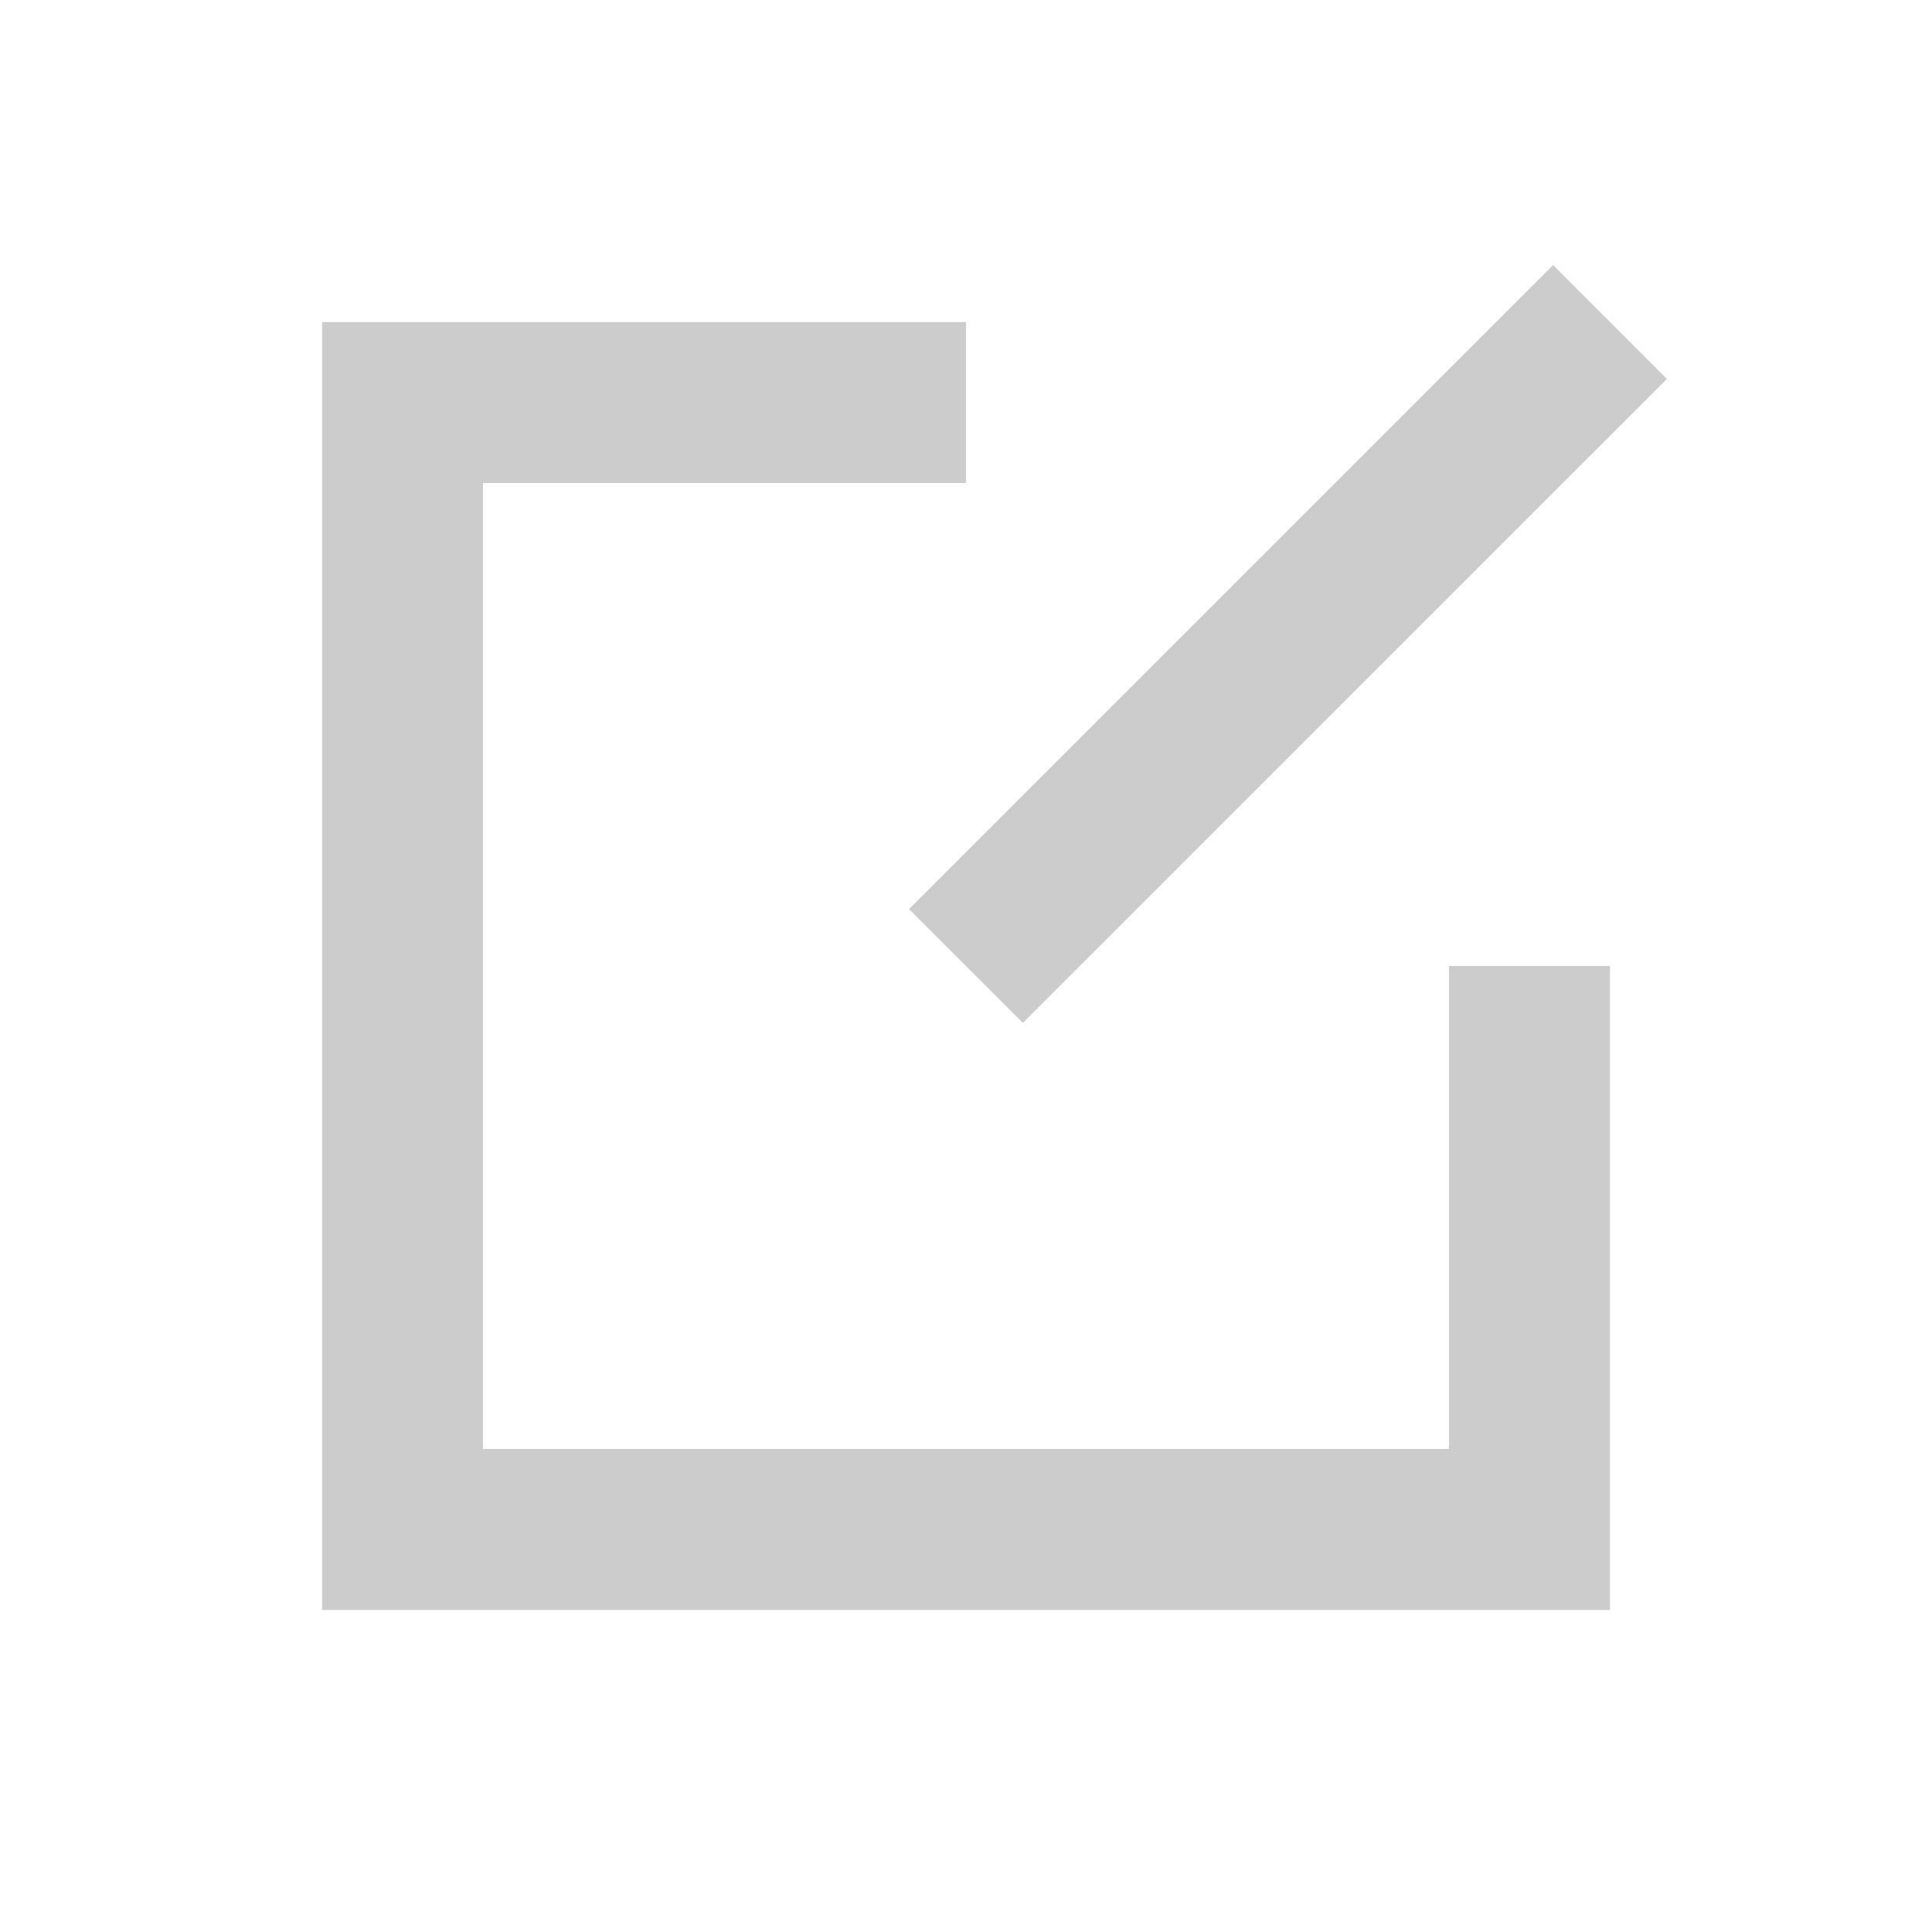 <svg width="16" height="16" viewBox="0 0 16 16" fill="none" xmlns="http://www.w3.org/2000/svg">
<path fill-rule="evenodd" clip-rule="evenodd" d="M8.471 8.471L13.805 3.138L12.862 2.195L7.528 7.529L8.471 8.471ZM8 2.667H2.667V13.333H13.333V8H12V12H4V4H8L8 2.667Z" fill="#CCCCCC"/>
</svg>
